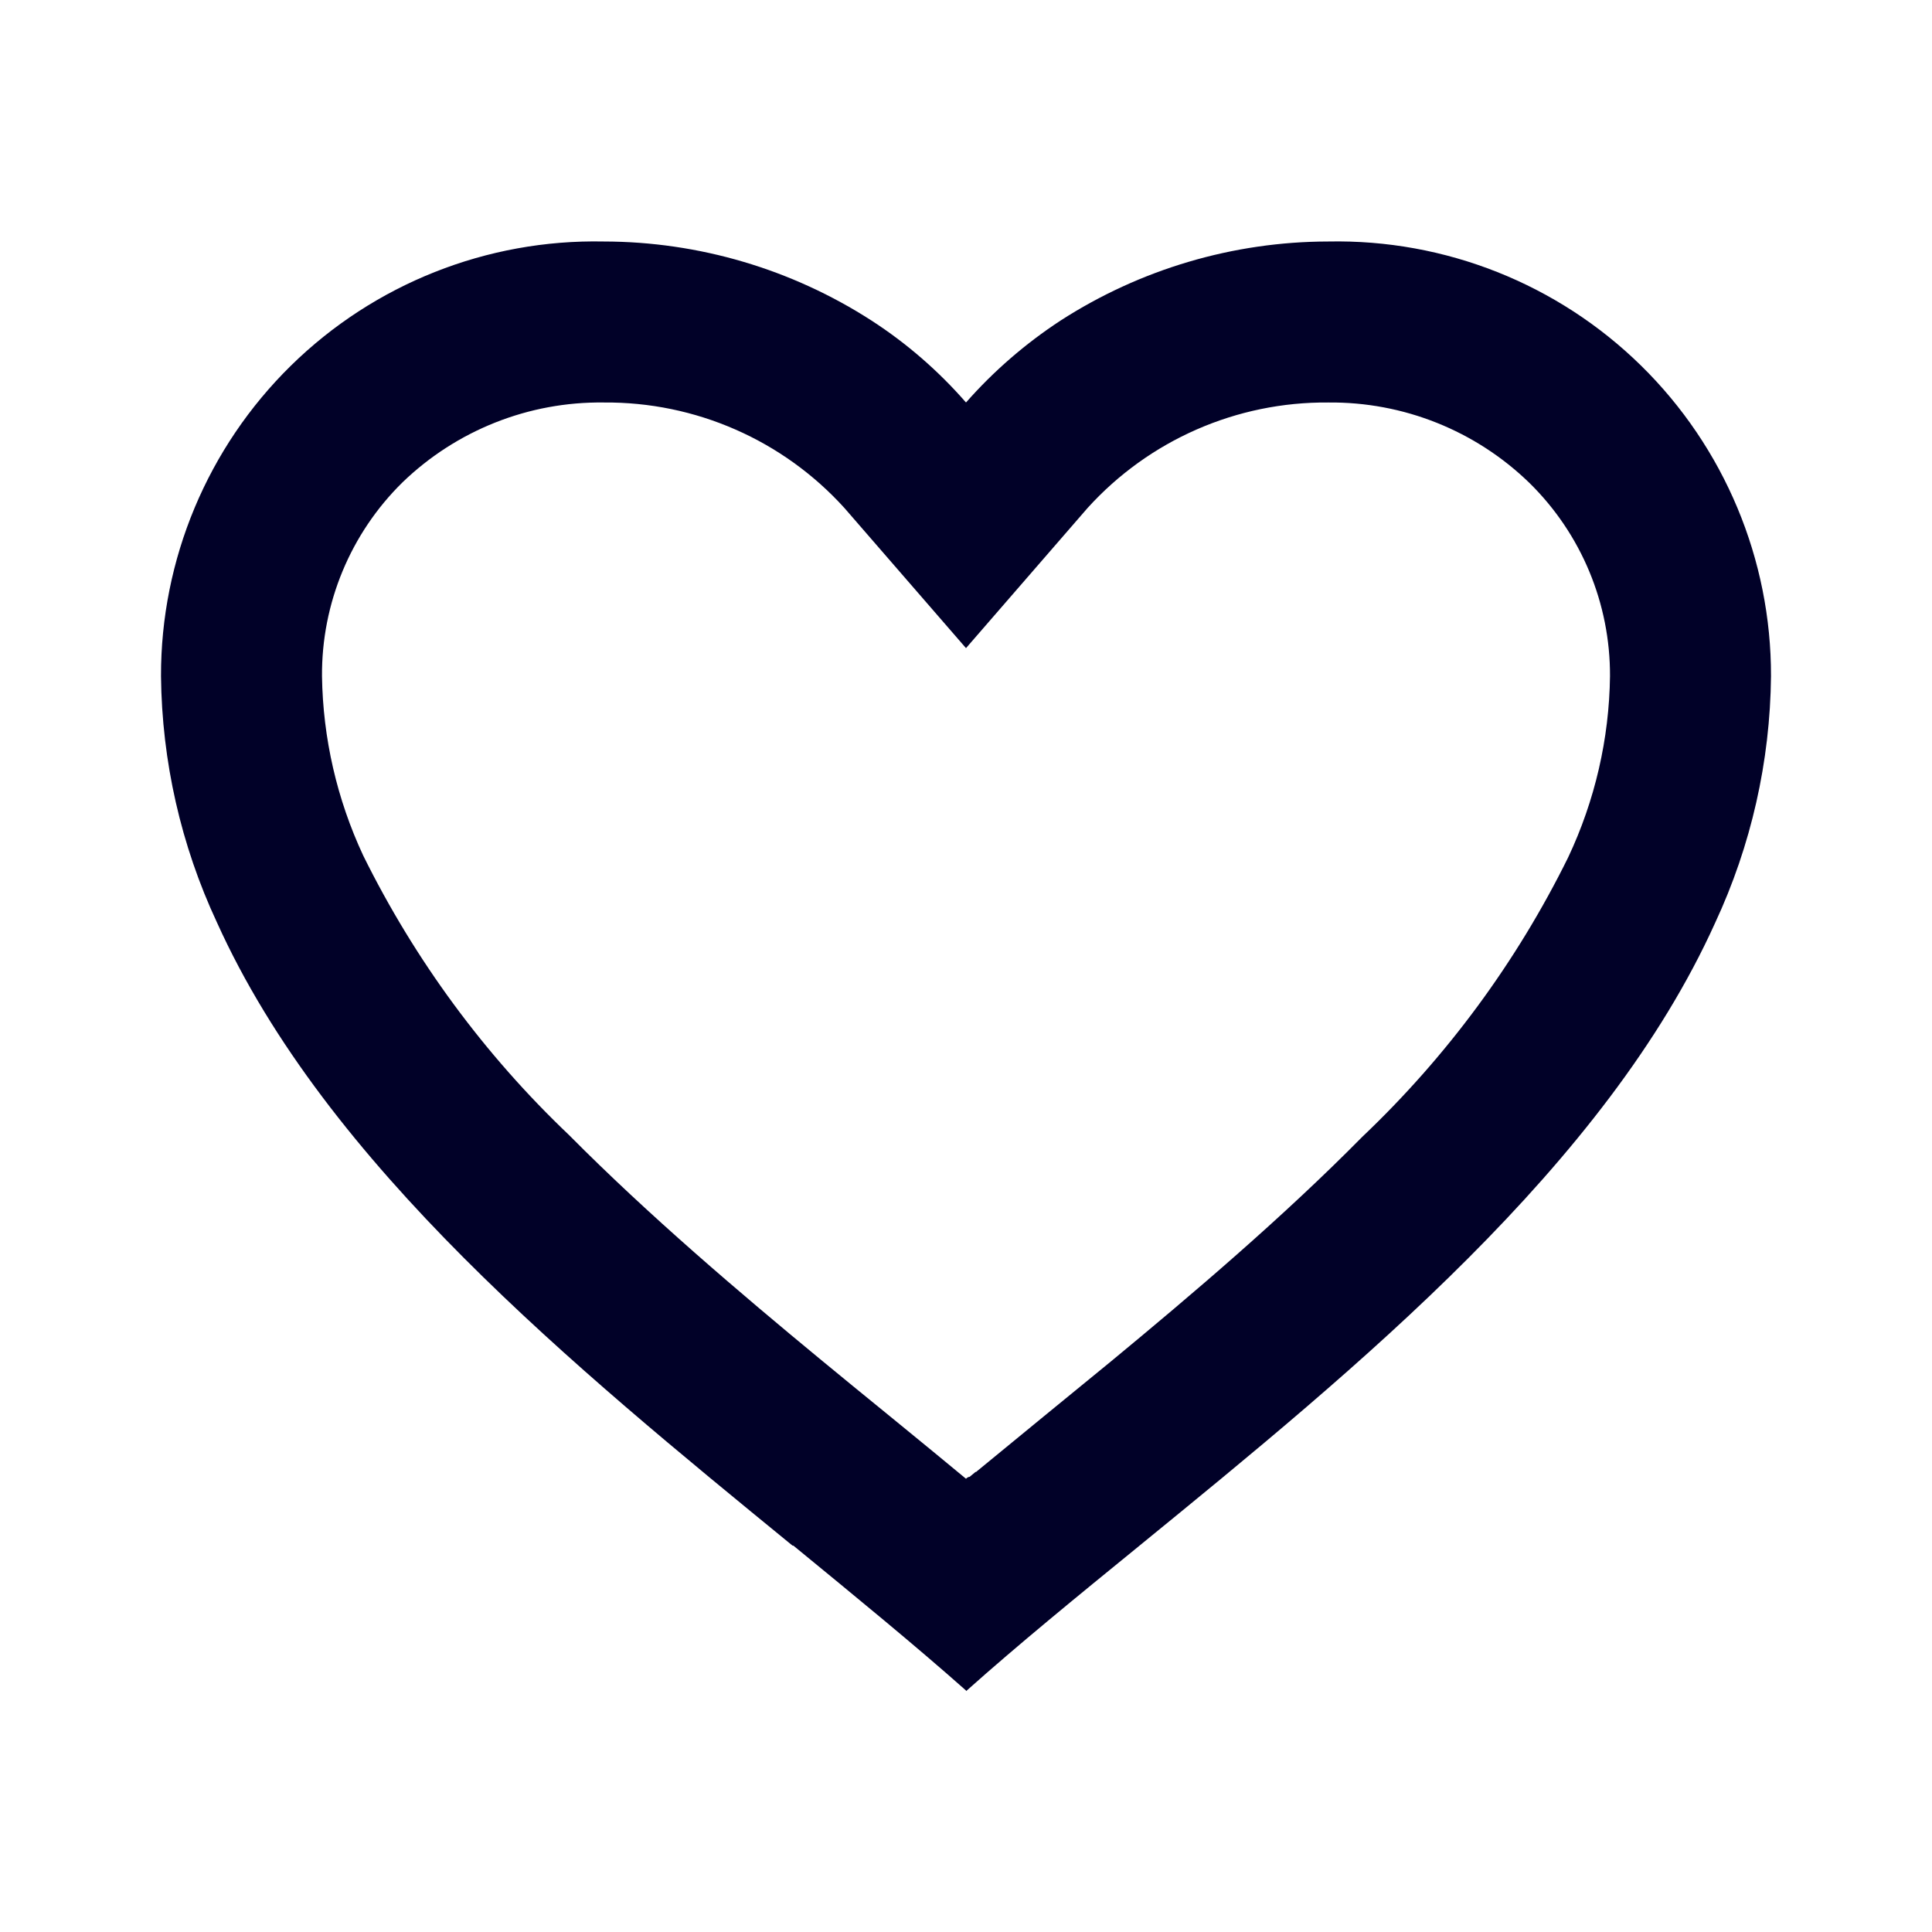 <svg width="30" height="30" viewBox="0 0 30 30" fill="none" xmlns="http://www.w3.org/2000/svg">
<path d="M15 26.25C14.194 25.535 13.283 24.791 12.319 24H12.306C8.913 21.225 5.066 18.085 3.368 14.322C2.809 13.125 2.514 11.821 2.5 10.5C2.496 8.687 3.223 6.949 4.517 5.678C5.811 4.408 7.562 3.713 9.375 3.75C10.851 3.752 12.295 4.179 13.535 4.979C14.08 5.332 14.573 5.76 15 6.25C15.429 5.762 15.923 5.335 16.466 4.979C17.706 4.179 19.15 3.752 20.625 3.75C22.438 3.713 24.189 4.408 25.483 5.678C26.777 6.949 27.504 8.687 27.5 10.5C27.487 11.823 27.192 13.129 26.633 14.329C24.934 18.091 21.089 21.23 17.695 24L17.683 24.01C16.718 24.796 15.807 25.54 15.001 26.26L15 26.25ZM9.375 6.25C8.211 6.235 7.088 6.681 6.25 7.49C5.443 8.283 4.992 9.369 5 10.5C5.014 11.463 5.232 12.412 5.64 13.285C6.442 14.908 7.524 16.378 8.836 17.625C10.075 18.875 11.5 20.085 12.732 21.102C13.074 21.384 13.421 21.668 13.769 21.951L13.988 22.13C14.321 22.402 14.666 22.685 15 22.962L15.016 22.948L15.024 22.941H15.031L15.043 22.933H15.049H15.055L15.078 22.914L15.129 22.872L15.137 22.865L15.151 22.855H15.159L15.17 22.845L16 22.164L16.218 21.985C16.569 21.699 16.916 21.415 17.258 21.134C18.49 20.116 19.916 18.907 21.155 17.651C22.468 16.404 23.55 14.936 24.351 13.312C24.766 12.432 24.988 11.473 25 10.5C25.005 9.372 24.554 8.29 23.75 7.5C22.914 6.687 21.791 6.238 20.625 6.25C19.202 6.238 17.842 6.834 16.887 7.889L15 10.064L13.113 7.889C12.158 6.834 10.798 6.238 9.375 6.25Z" fill="#010128"/>
</svg>
